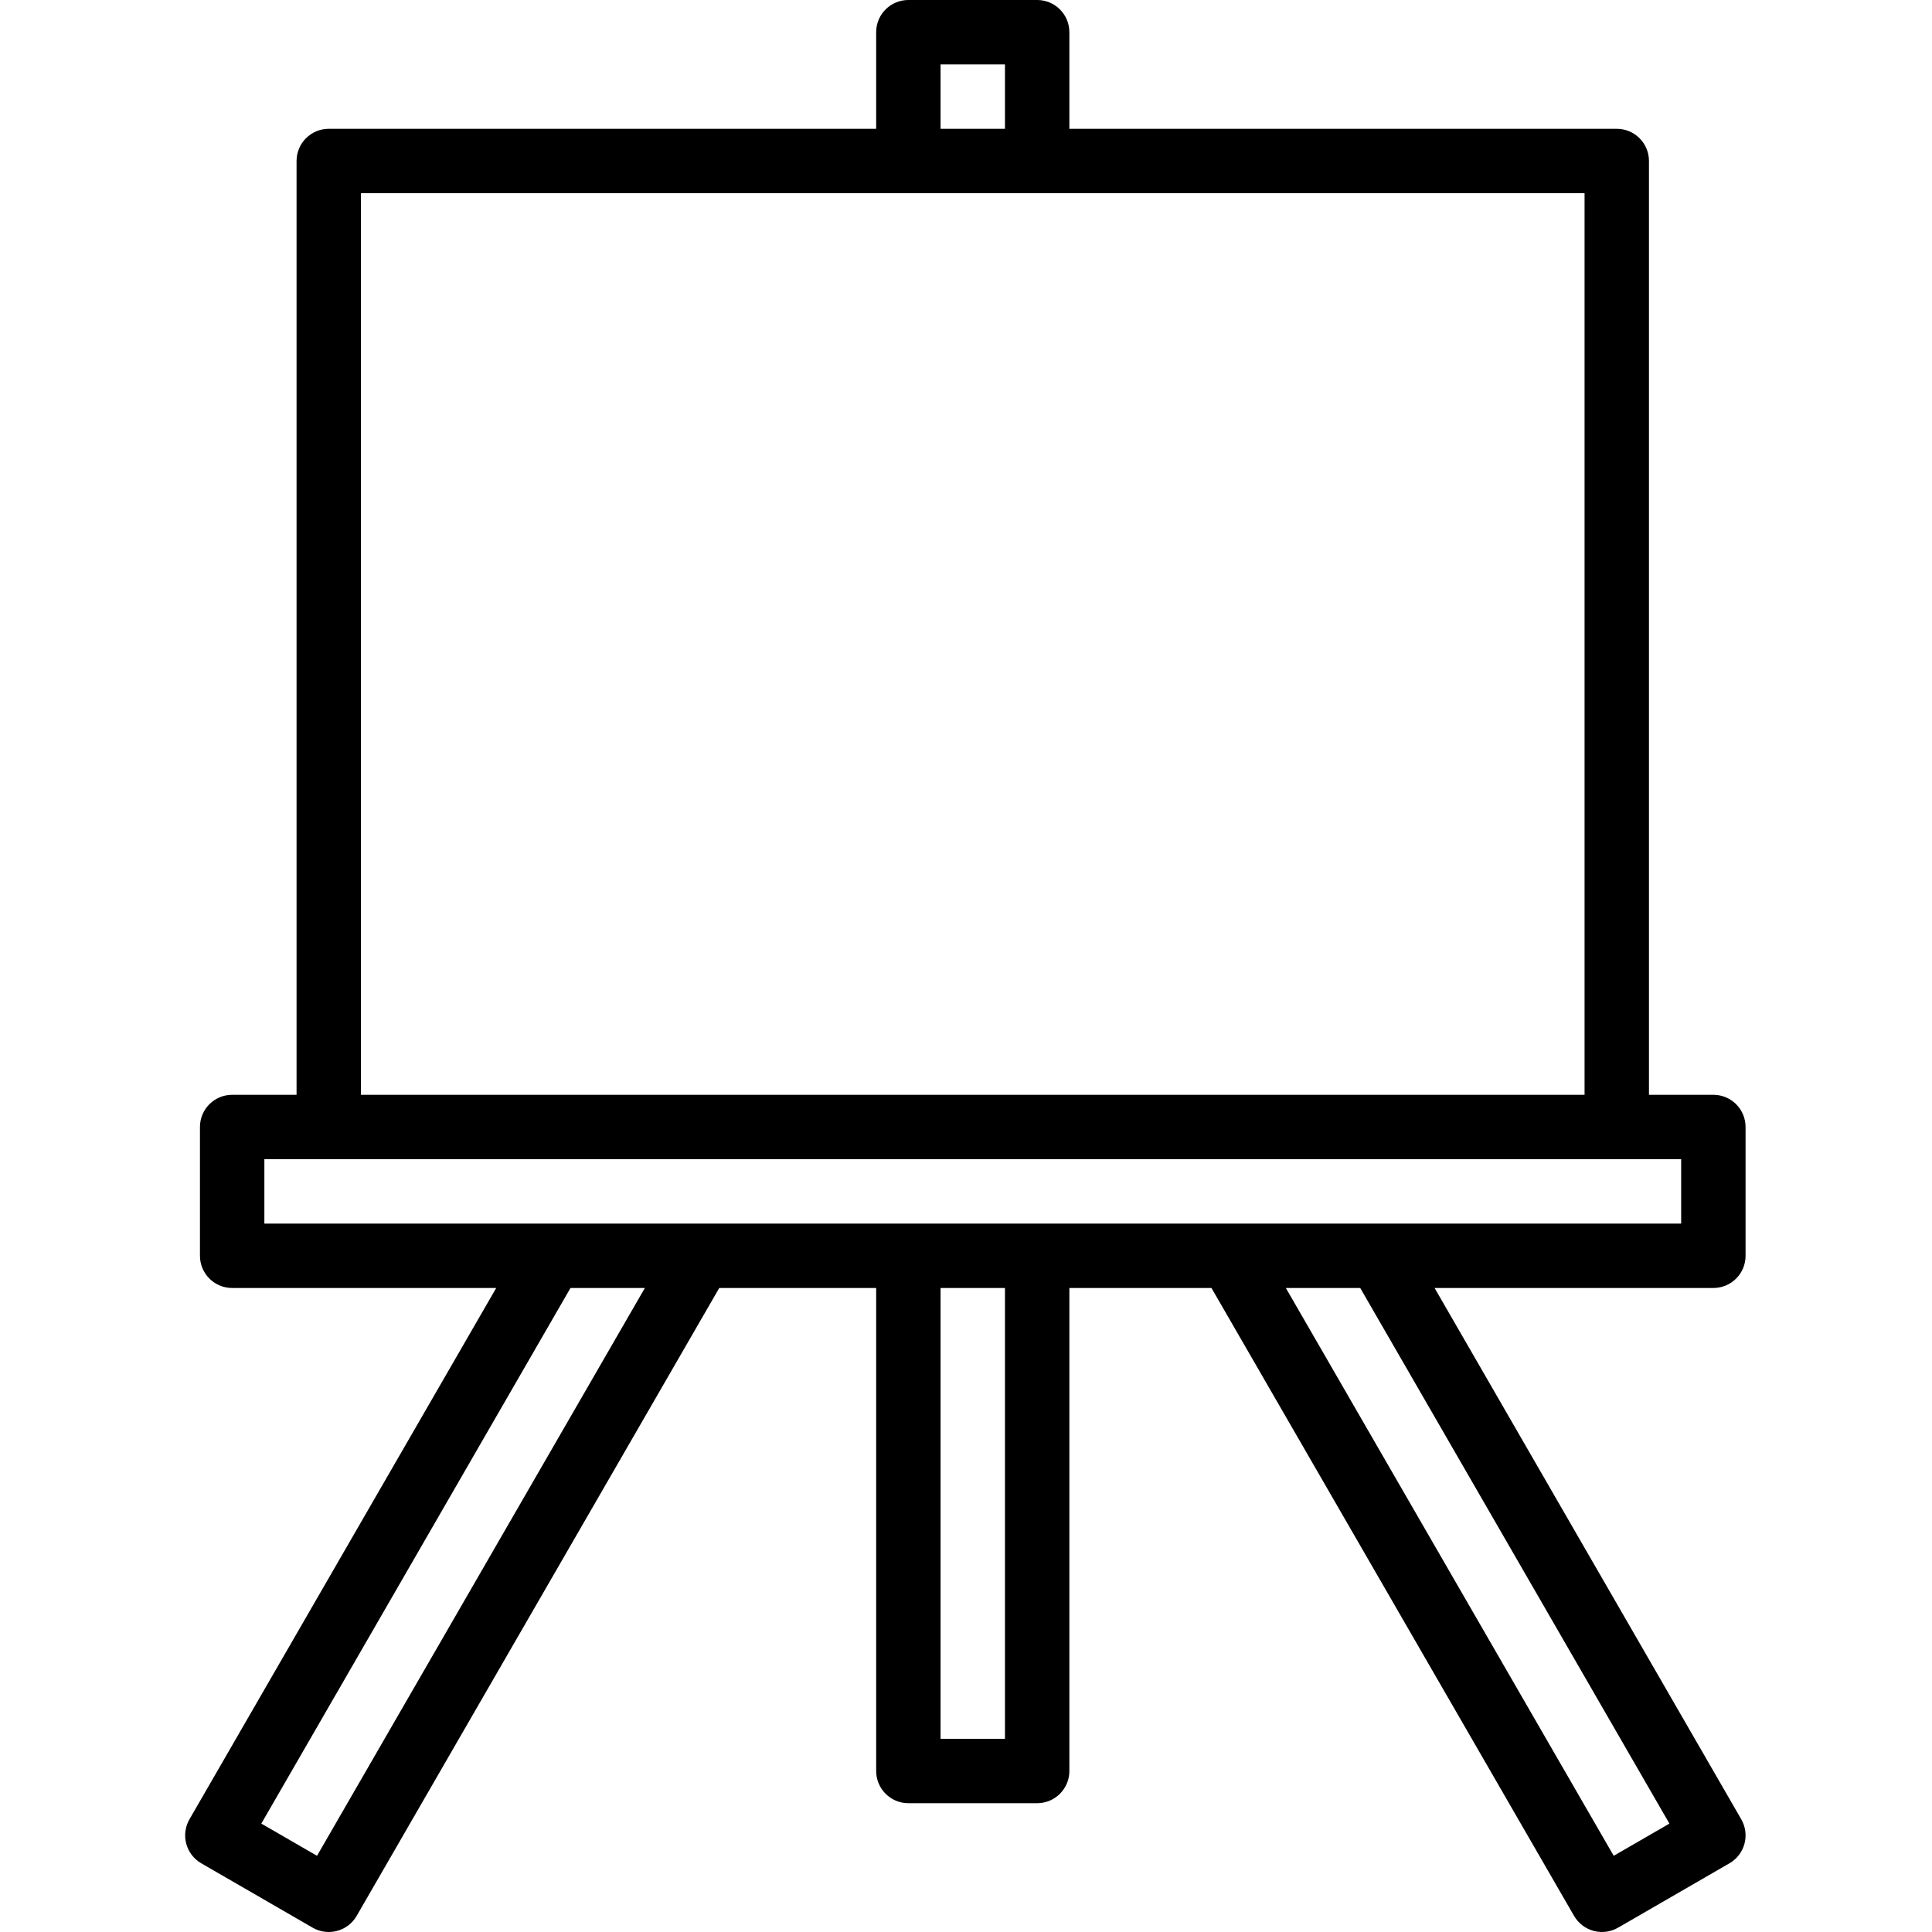 <svg height="480pt" viewBox="-46 0 480 480.001" width="480pt" xmlns="http://www.w3.org/2000/svg"><path d="m387.68 312v-32c0-4.418-3.582-8-8-8h-16v-232c0-4.418-3.582-8-8-8h-136v-24c0-4.418-3.582-8-8-8h-32c-4.418 0-8 3.582-8 8v24h-136c-4.418 0-8 3.582-8 8v232h-16c-4.418 0-8 3.582-8 8v32c0 4.418 3.582 8 8 8h65.602l-76.211 132c-2.207 3.828-.895 8.719 2.93 10.93l27.68 16c3.828 2.207 8.719.895 10.93-2.93l90.086-156h38.984v120c0 4.418 3.582 8 8 8h32c4.418 0 8-3.582 8-8v-120h35.305l90.086 156c1.062 1.836 2.809 3.18 4.859 3.727 2.047.551 4.234.262 6.07-.797l27.68-16c3.828-2.211 5.137-7.102 2.93-10.93l-76.191-132h69.262c4.418 0 8-3.582 8-8zm-200-296h16v16h-16zm-144 32h304v224h-304zm-10.918 413.07-13.84-8 76.812-133.07h18.48zm170.918-29.07h-16v-112h16zm165.082 21.07-13.84 8-81.457-141.07h18.48zm2.918-149.07h-352v-16h352zm0 0"/></svg>